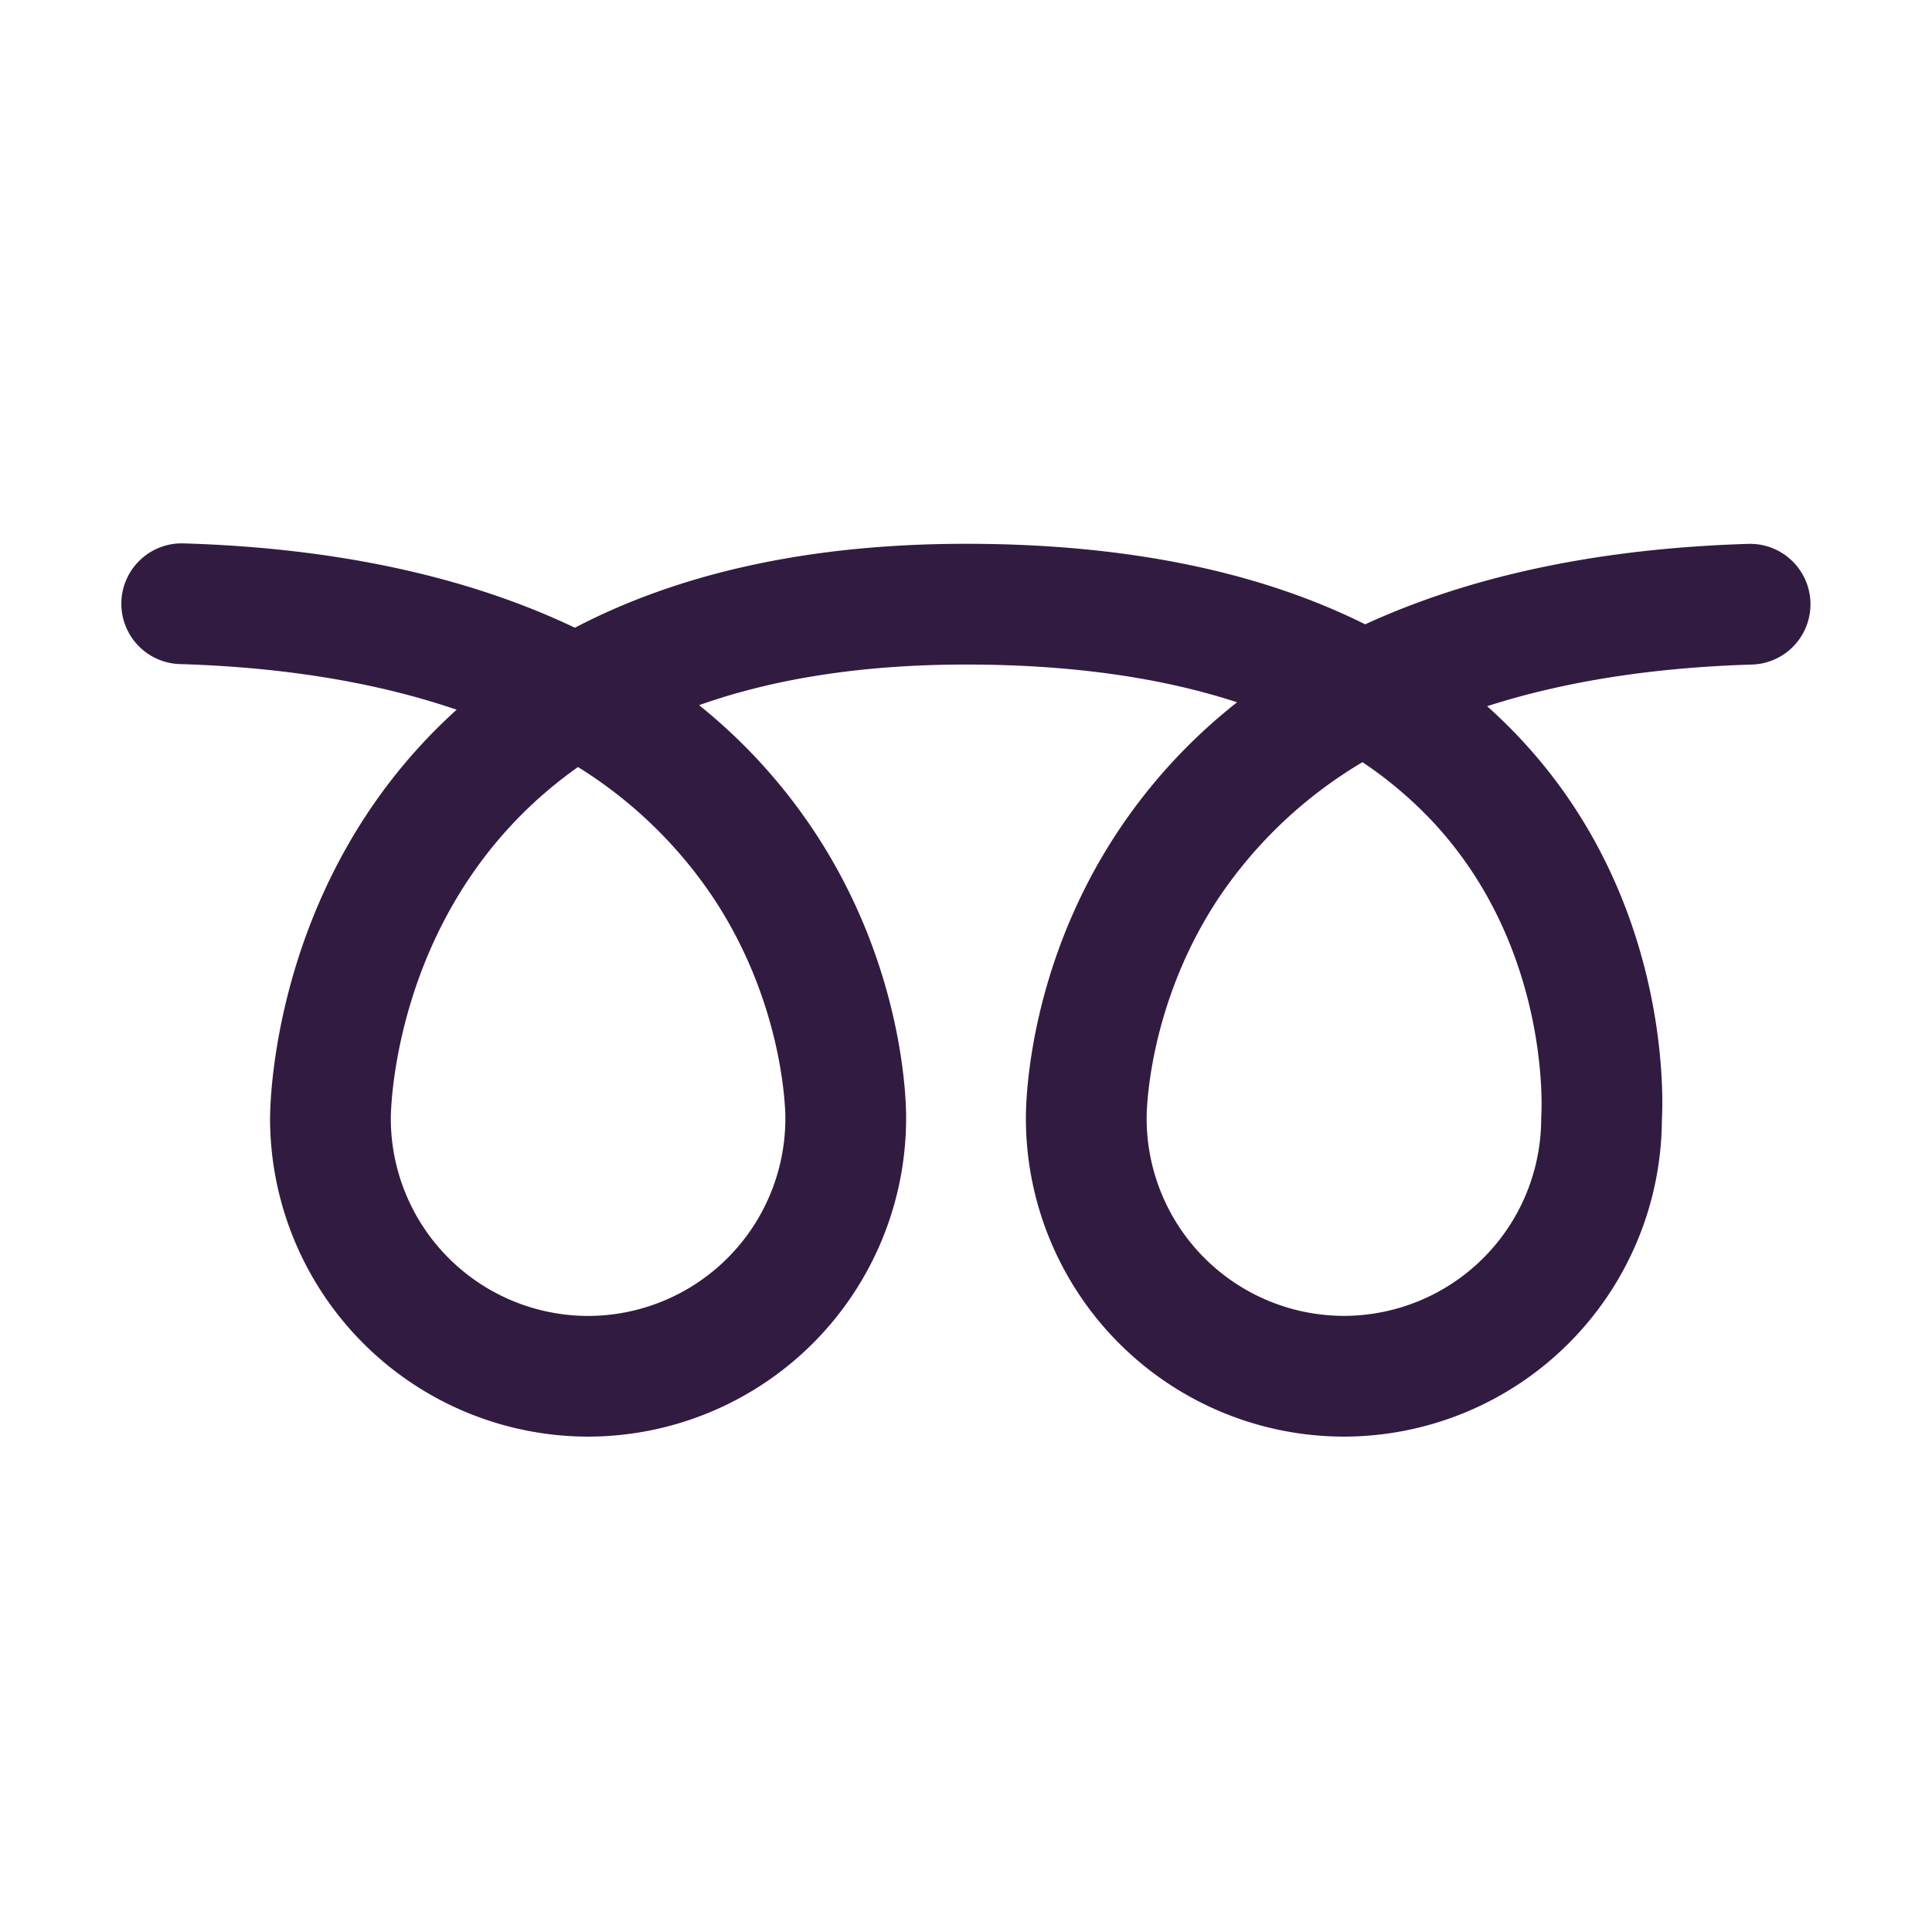 <svg xmlns="http://www.w3.org/2000/svg" width="32" height="32" fill="none" viewBox="0 0 32 32"><path fill="#321B41" d="M22.26 23.795a5.273 5.273 0 0 1-5.268-5.26c-.002-.215.013-2.436 1.475-4.689a9.178 9.178 0 0 1 2.023-2.214c-1.273-.416-2.772-.625-4.49-.625-1.683 0-3.16.225-4.421.673a9.177 9.177 0 0 1 1.952 2.158c1.461 2.25 1.48 4.47 1.477 4.687v.003a5.274 5.274 0 0 1-5.268 5.267 5.274 5.274 0 0 1-5.267-5.264c0-.207.027-3.708 2.73-6.432a9.01 9.01 0 0 1 .36-.344c-1.32-.451-2.858-.705-4.593-.756A1 1 0 0 1 3.03 9c2.521.074 4.703.544 6.492 1.397 1.766-.923 3.933-1.39 6.478-1.39 2.622 0 4.833.447 6.612 1.334 1.763-.812 3.9-1.26 6.358-1.333H29a1 1 0 0 1 .03 1.999c-1.651.048-3.124.28-4.398.69.203.182.397.372.582.572 2.425 2.615 2.336 5.849 2.312 6.283a5.273 5.273 0 0 1-5.267 5.243Zm.307-11.171a7.428 7.428 0 0 0-2.37 2.231c-1.21 1.812-1.206 3.64-1.205 3.658v.015a3.271 3.271 0 0 0 3.267 3.267 3.271 3.271 0 0 0 3.268-3.267l.003-.083c.001-.023.159-2.741-1.801-4.837a6.741 6.741 0 0 0-1.162-.984Zm-12.993.08c-.343.243-.66.51-.951.804-2.147 2.164-2.15 4.984-2.15 5.013v.008a3.271 3.271 0 0 0 3.267 3.267 3.271 3.271 0 0 0 3.268-3.267v-.027c0-.013.003-1.842-1.208-3.653a7.366 7.366 0 0 0-2.226-2.144Z"/></svg>